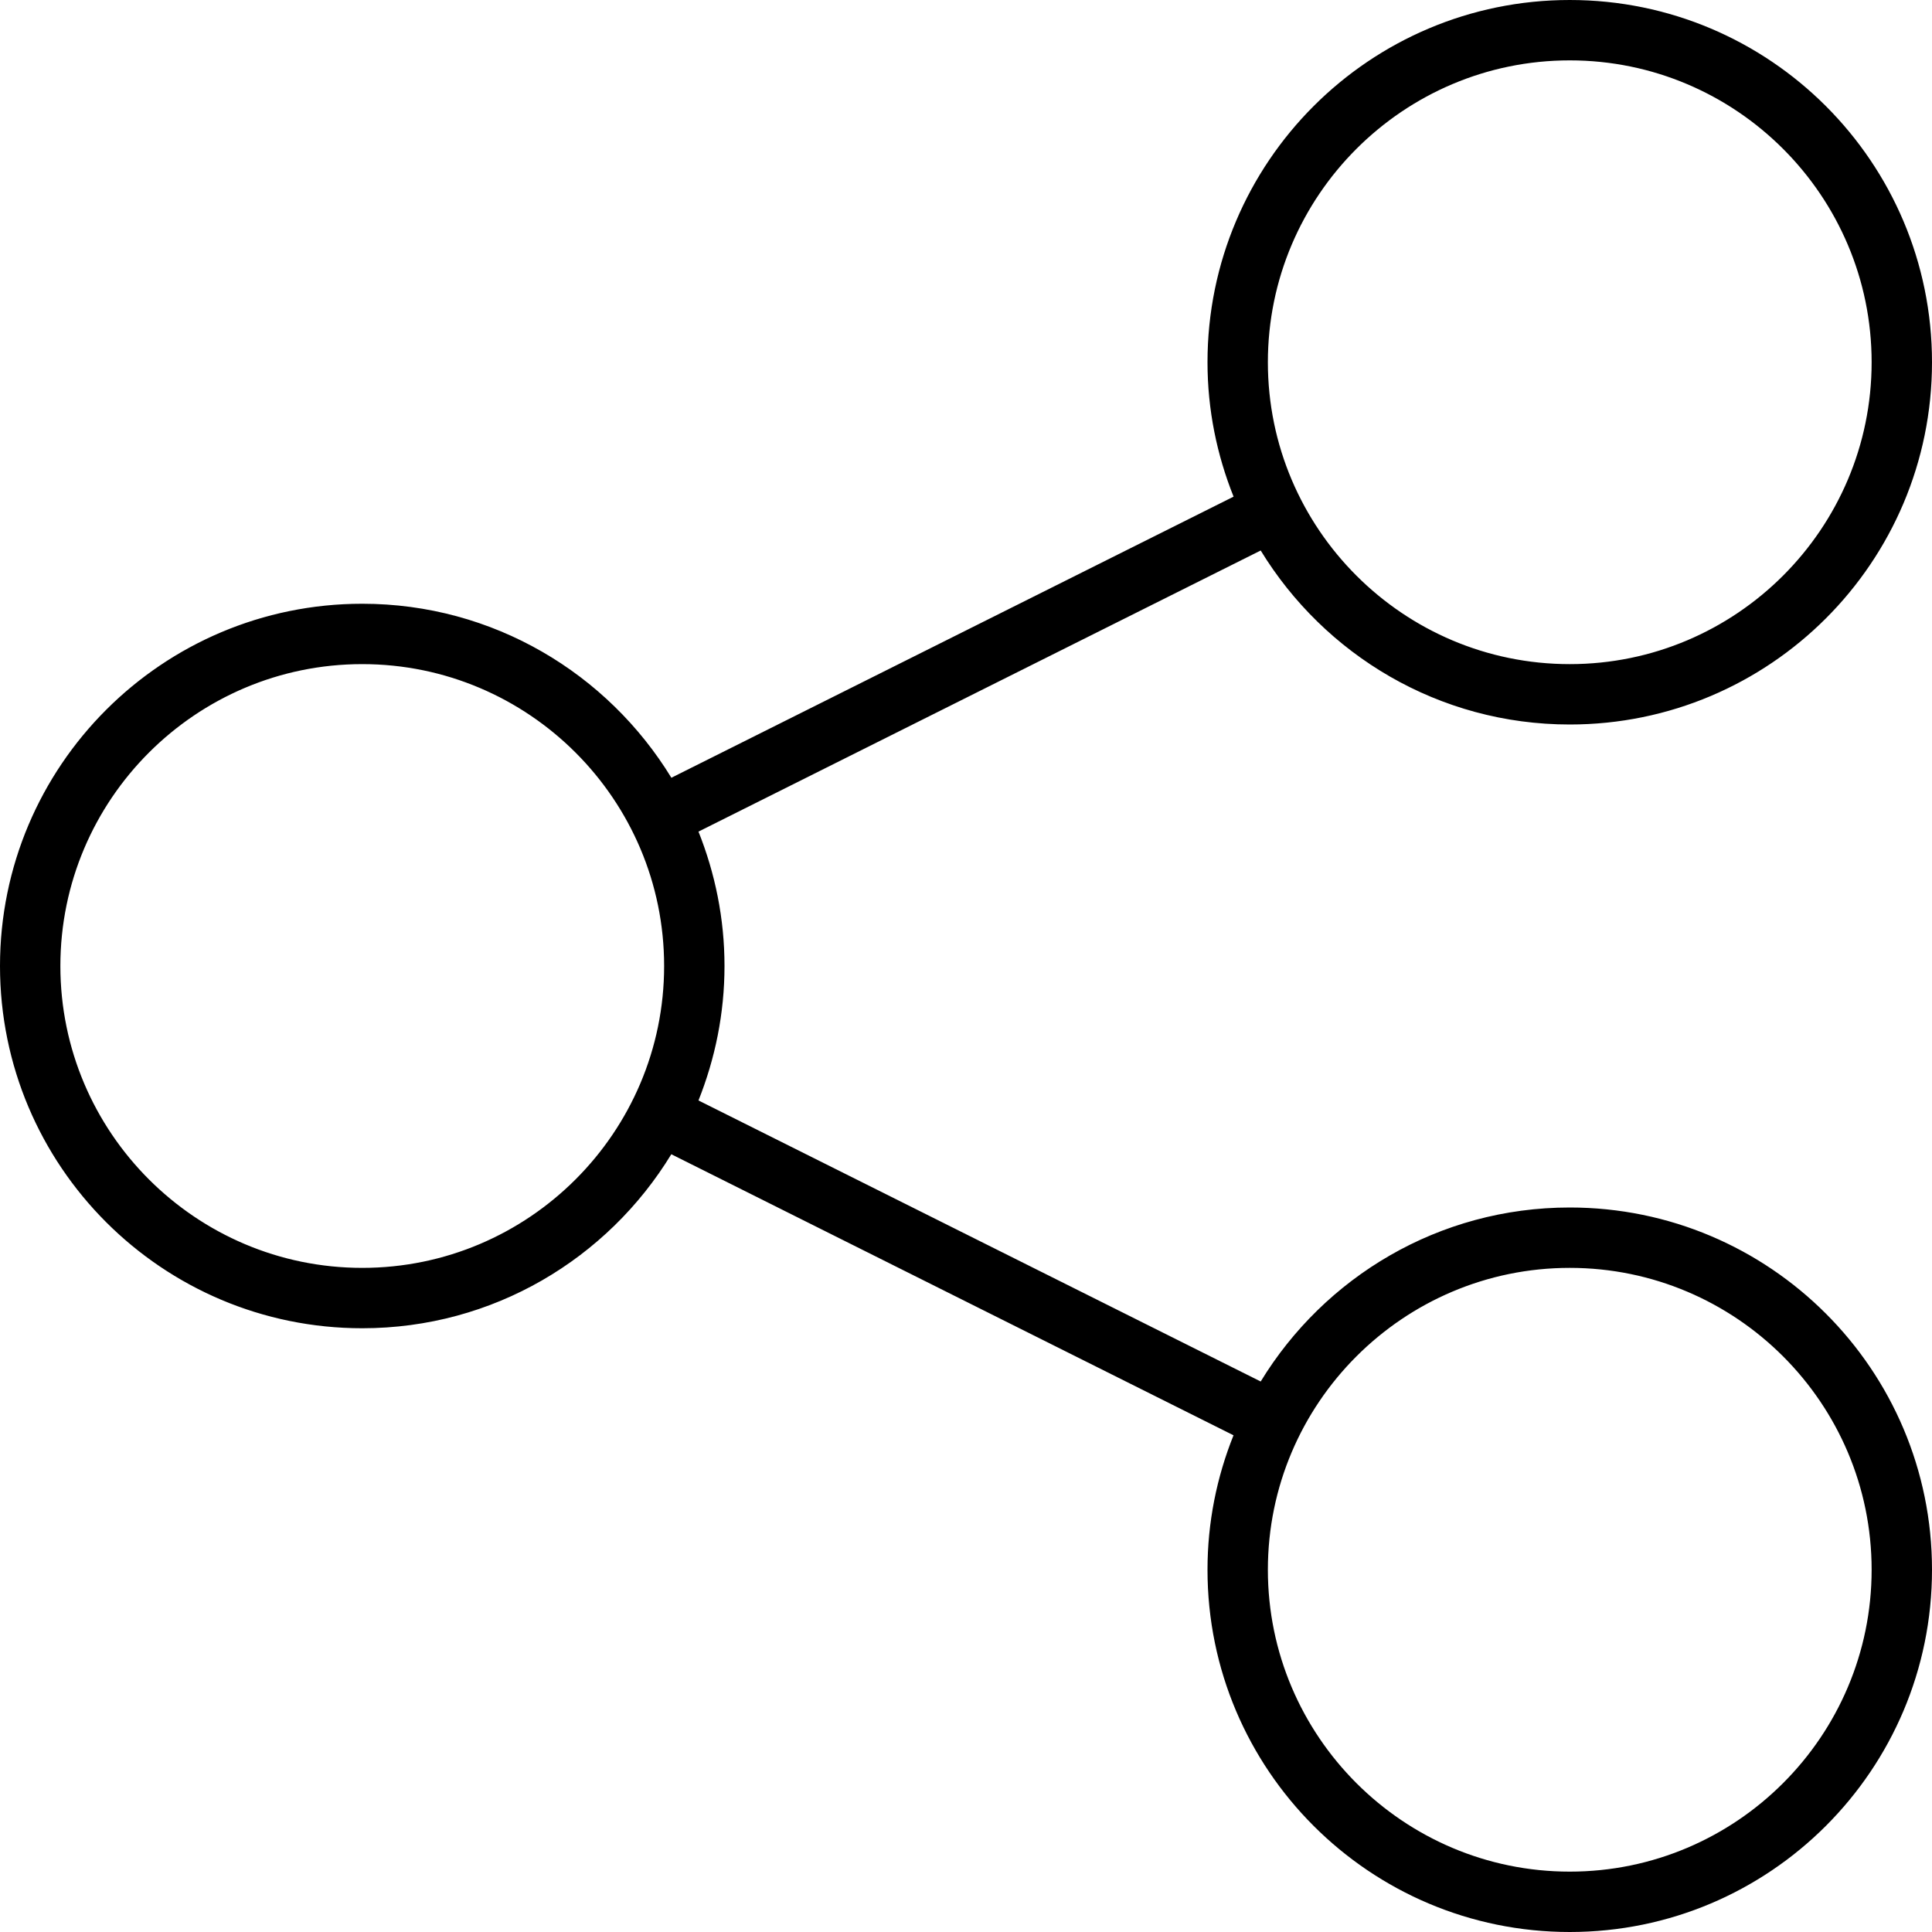 <svg viewBox='0 0 32 32' xmlns='http://www.w3.org/2000/svg'>
<!--
  Puxl icons 1.0 - https://puxl.io/puxl-icons
  Created by @MrKanuel, brought by The Puxl Clan with love from Basque Country
  Puxl icons is licensed under the GPL V3 - Copyright © 2019 PUXL
  https://github.com/puxl/puxl-icons/blob/master/LICENSE
-->

  <g id='share' aria-labelledby='t-share d-share'>
    <title id='t-share'>Share</title>
    <desc id='d-share'>Three separate circles connected in line</desc>
    <path d='M26,20c-2.17,0-4.064,1.154-5.119,2.882l-9.312-4.655C11.844,17.537,12,16.787,12,16 s-0.156-1.537-0.431-2.226l9.312-4.656C21.936,10.844,23.83,12,26,12c3.312,0,6-2.686,6-6s-2.688-6-6-6s-6,2.686-6,6 c0,0.787,0.156,1.537,0.432,2.226l-9.312,4.656C10.065,11.156,8.17,10,6,10c-3.313,0-6,2.686-6,6c0,3.314,2.687,6,6,6 c2.17,0,4.065-1.154,5.119-2.882l9.312,4.655C20.154,24.463,20,25.213,20,26c0,3.314,2.688,6,6,6s6-2.686,6-6S29.312,20,26,20z M26,1c2.757,0,5,2.243,5,5s-2.243,5-5,5s-5-2.243-5-5S23.243,1,26,1z M6,21c-2.757,0-5-2.243-5-5s2.243-5,5-5s5,2.243,5,5 S8.757,21,6,21z M26,31c-2.757,0-5-2.243-5-5s2.243-5,5-5s5,2.243,5,5S28.757,31,26,31z'/>
  </g>

</svg>
